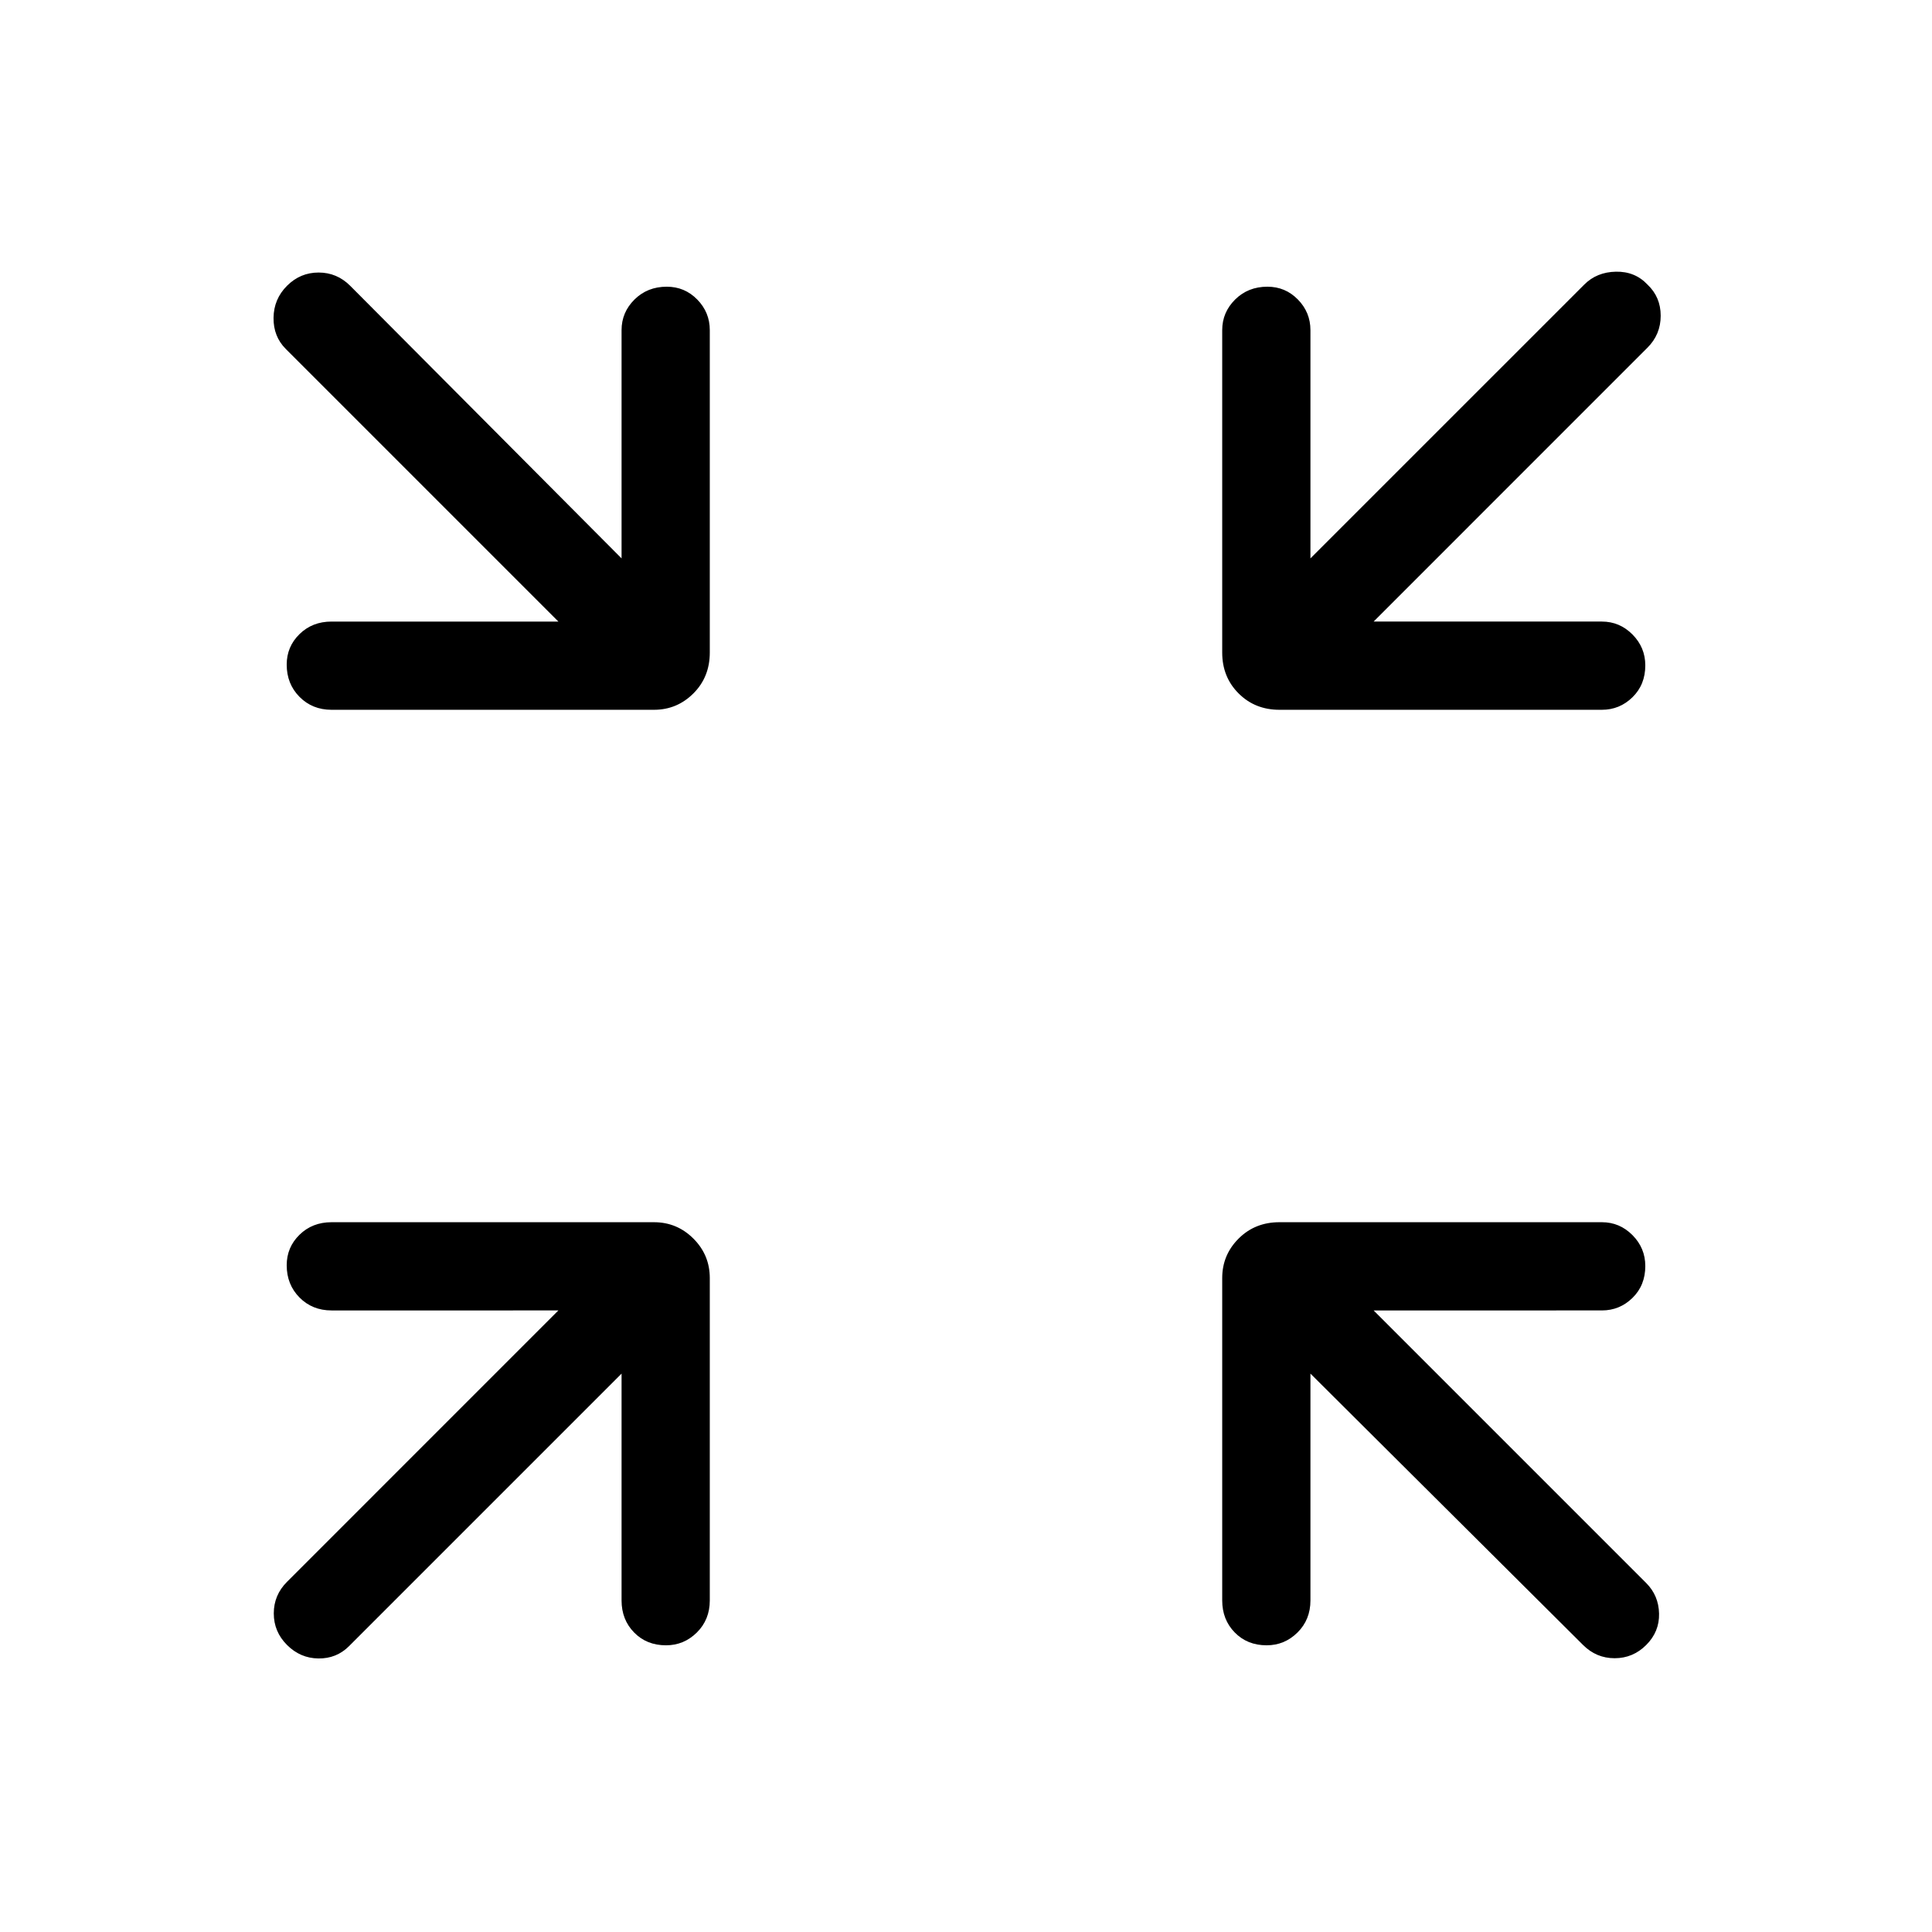 <svg xmlns="http://www.w3.org/2000/svg" height="48" viewBox="0 -960 960 960" width="48"><path d="M308.85-277.46 173.39-142q-6.2 6.19-15.2 6.08-9-.12-15.57-6.7-6.58-6.57-6.58-15.69 0-9.11 6.58-15.69l134.84-134.85H164.73q-9.53 0-15.9-6.42-6.37-6.43-6.37-16.04 0-8.92 6.37-15.15t15.9-6.23h160.23q11.45 0 19.59 8.14t8.14 19.59v160.23q0 9.53-6.42 15.9-6.43 6.37-15.35 6.37-9.61 0-15.84-6.37t-6.23-15.9v-112.73Zm342.3 0v112.73q0 9.53-6.42 15.9-6.43 6.37-15.35 6.37-9.61 0-15.84-6.37t-6.23-15.9v-160.23q0-11.45 8.14-19.59t20.28-8.14h160.23q8.84 0 15.21 6.42 6.37 6.43 6.37 15.35 0 9.61-6.37 15.84t-15.21 6.23H682.54L818-173.39q6.19 6.2 6.38 15.2.2 9-6.38 15.57-6.58 6.58-15.69 6.58-9.12 0-15.7-6.58L651.15-277.46ZM277.46-651.15 142-786.61q-6.19-6.2-6.08-15.5.12-9.31 6.7-15.89 6.57-6.58 15.69-6.58 9.11 0 15.69 6.58l134.85 135.46v-113.42q0-8.84 6.42-15.21 6.43-6.37 16.04-6.37 8.92 0 15.15 6.37t6.23 15.21v160.23q0 12.14-8.14 20.28t-19.59 8.14H164.73q-9.53 0-15.9-6.42-6.37-6.43-6.37-16.04 0-8.92 6.37-15.15t15.9-6.23h112.73Zm405.08 0h113.42q8.84 0 15.21 6.42 6.37 6.43 6.37 15.35 0 9.61-6.37 15.84t-15.21 6.23H635.73q-12.14 0-20.28-8.14t-8.14-20.28v-160.23q0-8.84 6.42-15.21 6.43-6.37 16.04-6.37 8.92 0 15.15 6.37t6.23 15.21v113.42l136.08-136.07q6.19-6.2 15.69-6.39 9.5-.19 15.69 6.39 6.58 6.19 6.58 15.5 0 9.3-6.58 15.88L682.54-651.15Z"/></svg>